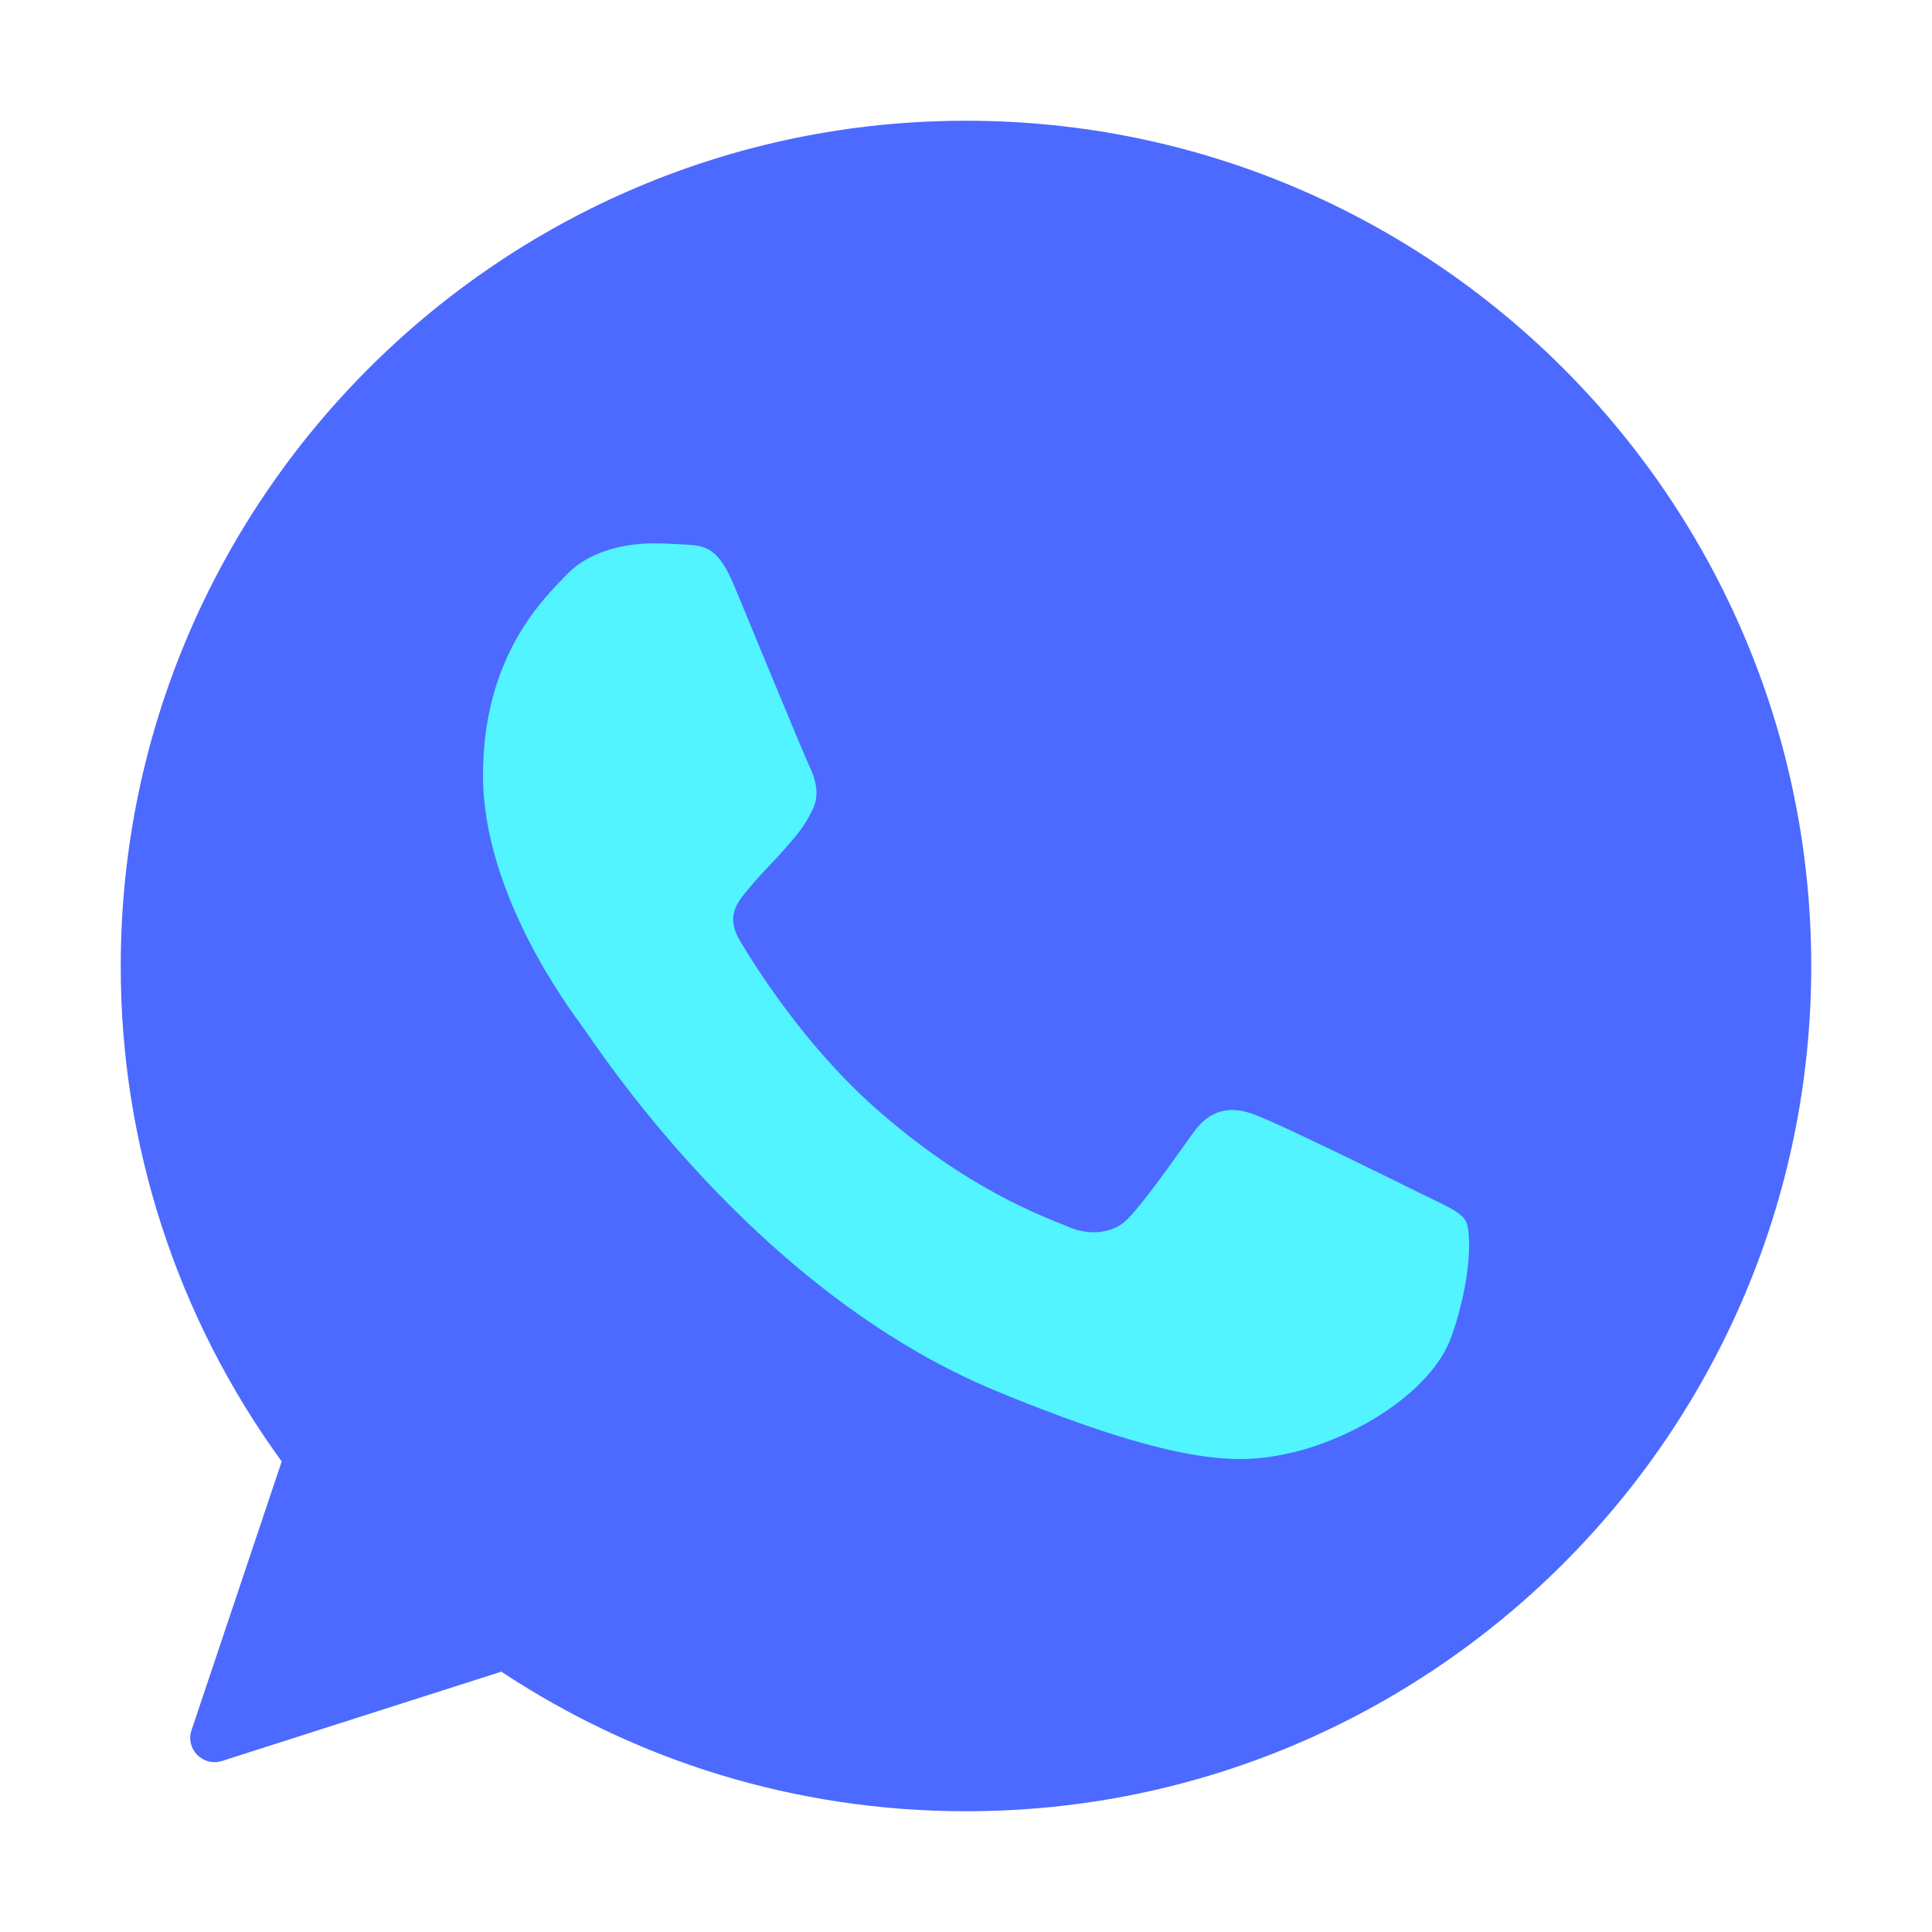 <svg xmlns="http://www.w3.org/2000/svg" width="16" height="16" viewBox="0 0 16 16" fill="none">
    <path d="M7.998 1H8.002C11.862 1 15 4.14 15 8C15 11.86 11.861 15 8.002 15C6.578 15 5.258 14.576 4.152 13.844L1.837 14.584C1.681 14.633 1.534 14.485 1.586 14.329L2.333 12.103C1.465 10.911 0.998 9.474 1 8C1 4.14 4.139 1 7.998 1Z" fill="#4C6AFF"/>
    <path d="M6.079 4.848C5.945 4.529 5.844 4.516 5.641 4.508C5.565 4.503 5.488 4.5 5.41 4.5C5.147 4.5 4.872 4.577 4.705 4.747C4.503 4.953 4 5.433 4 6.421C4 7.407 4.722 8.362 4.818 8.495C4.92 8.628 6.225 10.683 8.251 11.52C9.836 12.175 10.306 12.114 10.668 12.037C11.194 11.924 11.855 11.536 12.021 11.067C12.187 10.598 12.187 10.197 12.139 10.112C12.09 10.028 11.956 9.979 11.754 9.878C11.551 9.777 10.566 9.291 10.379 9.227C10.197 9.159 10.023 9.182 9.885 9.377C9.69 9.647 9.5 9.923 9.346 10.088C9.224 10.218 9.025 10.234 8.86 10.165C8.637 10.072 8.013 9.854 7.242 9.17C6.647 8.64 6.241 7.981 6.124 7.784C6.006 7.581 6.112 7.464 6.205 7.355C6.306 7.229 6.403 7.141 6.505 7.024C6.606 6.906 6.662 6.846 6.728 6.708C6.796 6.574 6.748 6.437 6.699 6.336C6.651 6.235 6.245 5.247 6.079 4.848Z" fill="#52F4FF"/>
</svg>
